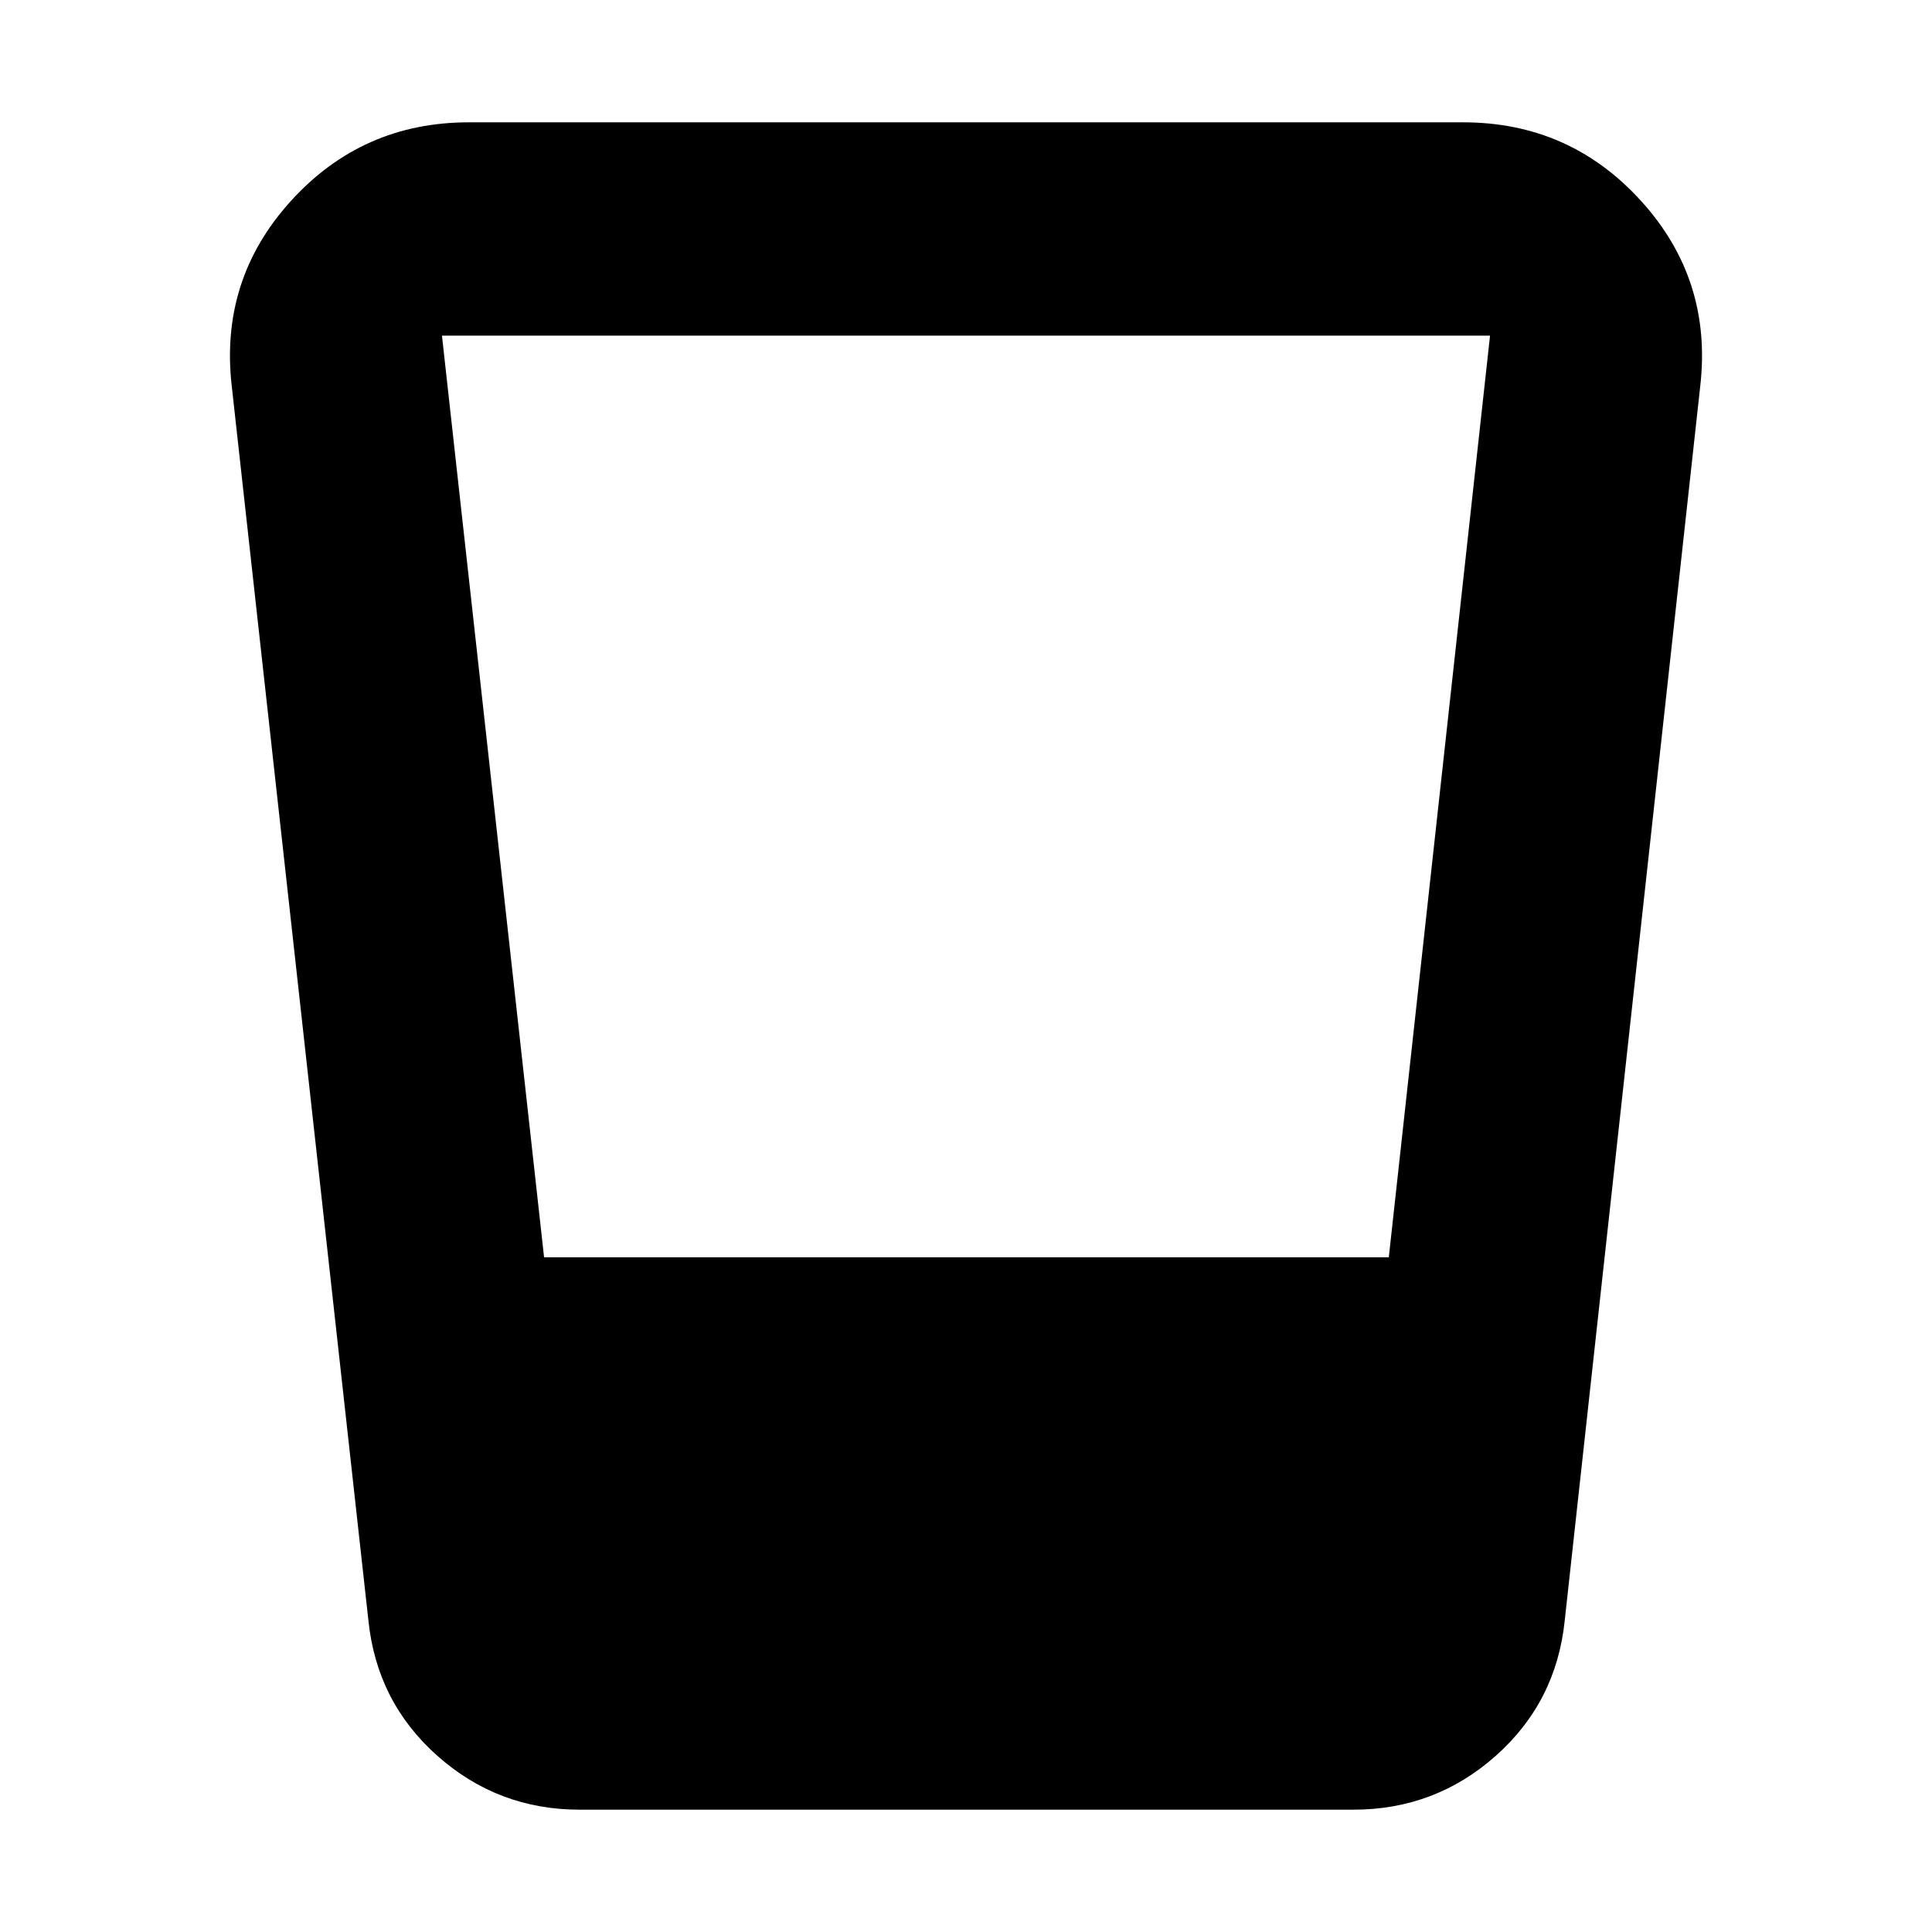 <svg xmlns="http://www.w3.org/2000/svg" height="24" viewBox="0 -960 960 960" width="24"><path d="M288.044-60.782q-40.609 0-70.74-26.783-30.131-26.783-34.261-67.392l-67.87-613.042q-6.13-53.001 29.348-92.11 35.479-39.109 88.48-39.109h493.998q53.001 0 88.48 39.109 35.478 39.109 29.348 92.11l-67.304 613.042q-4.131 40.609-34.262 67.392-30.131 26.783-70.74 26.783H288.044Zm-17.696-274.48h419.739l50.304-457.955H219.609l50.739 457.955Z"/></svg>
